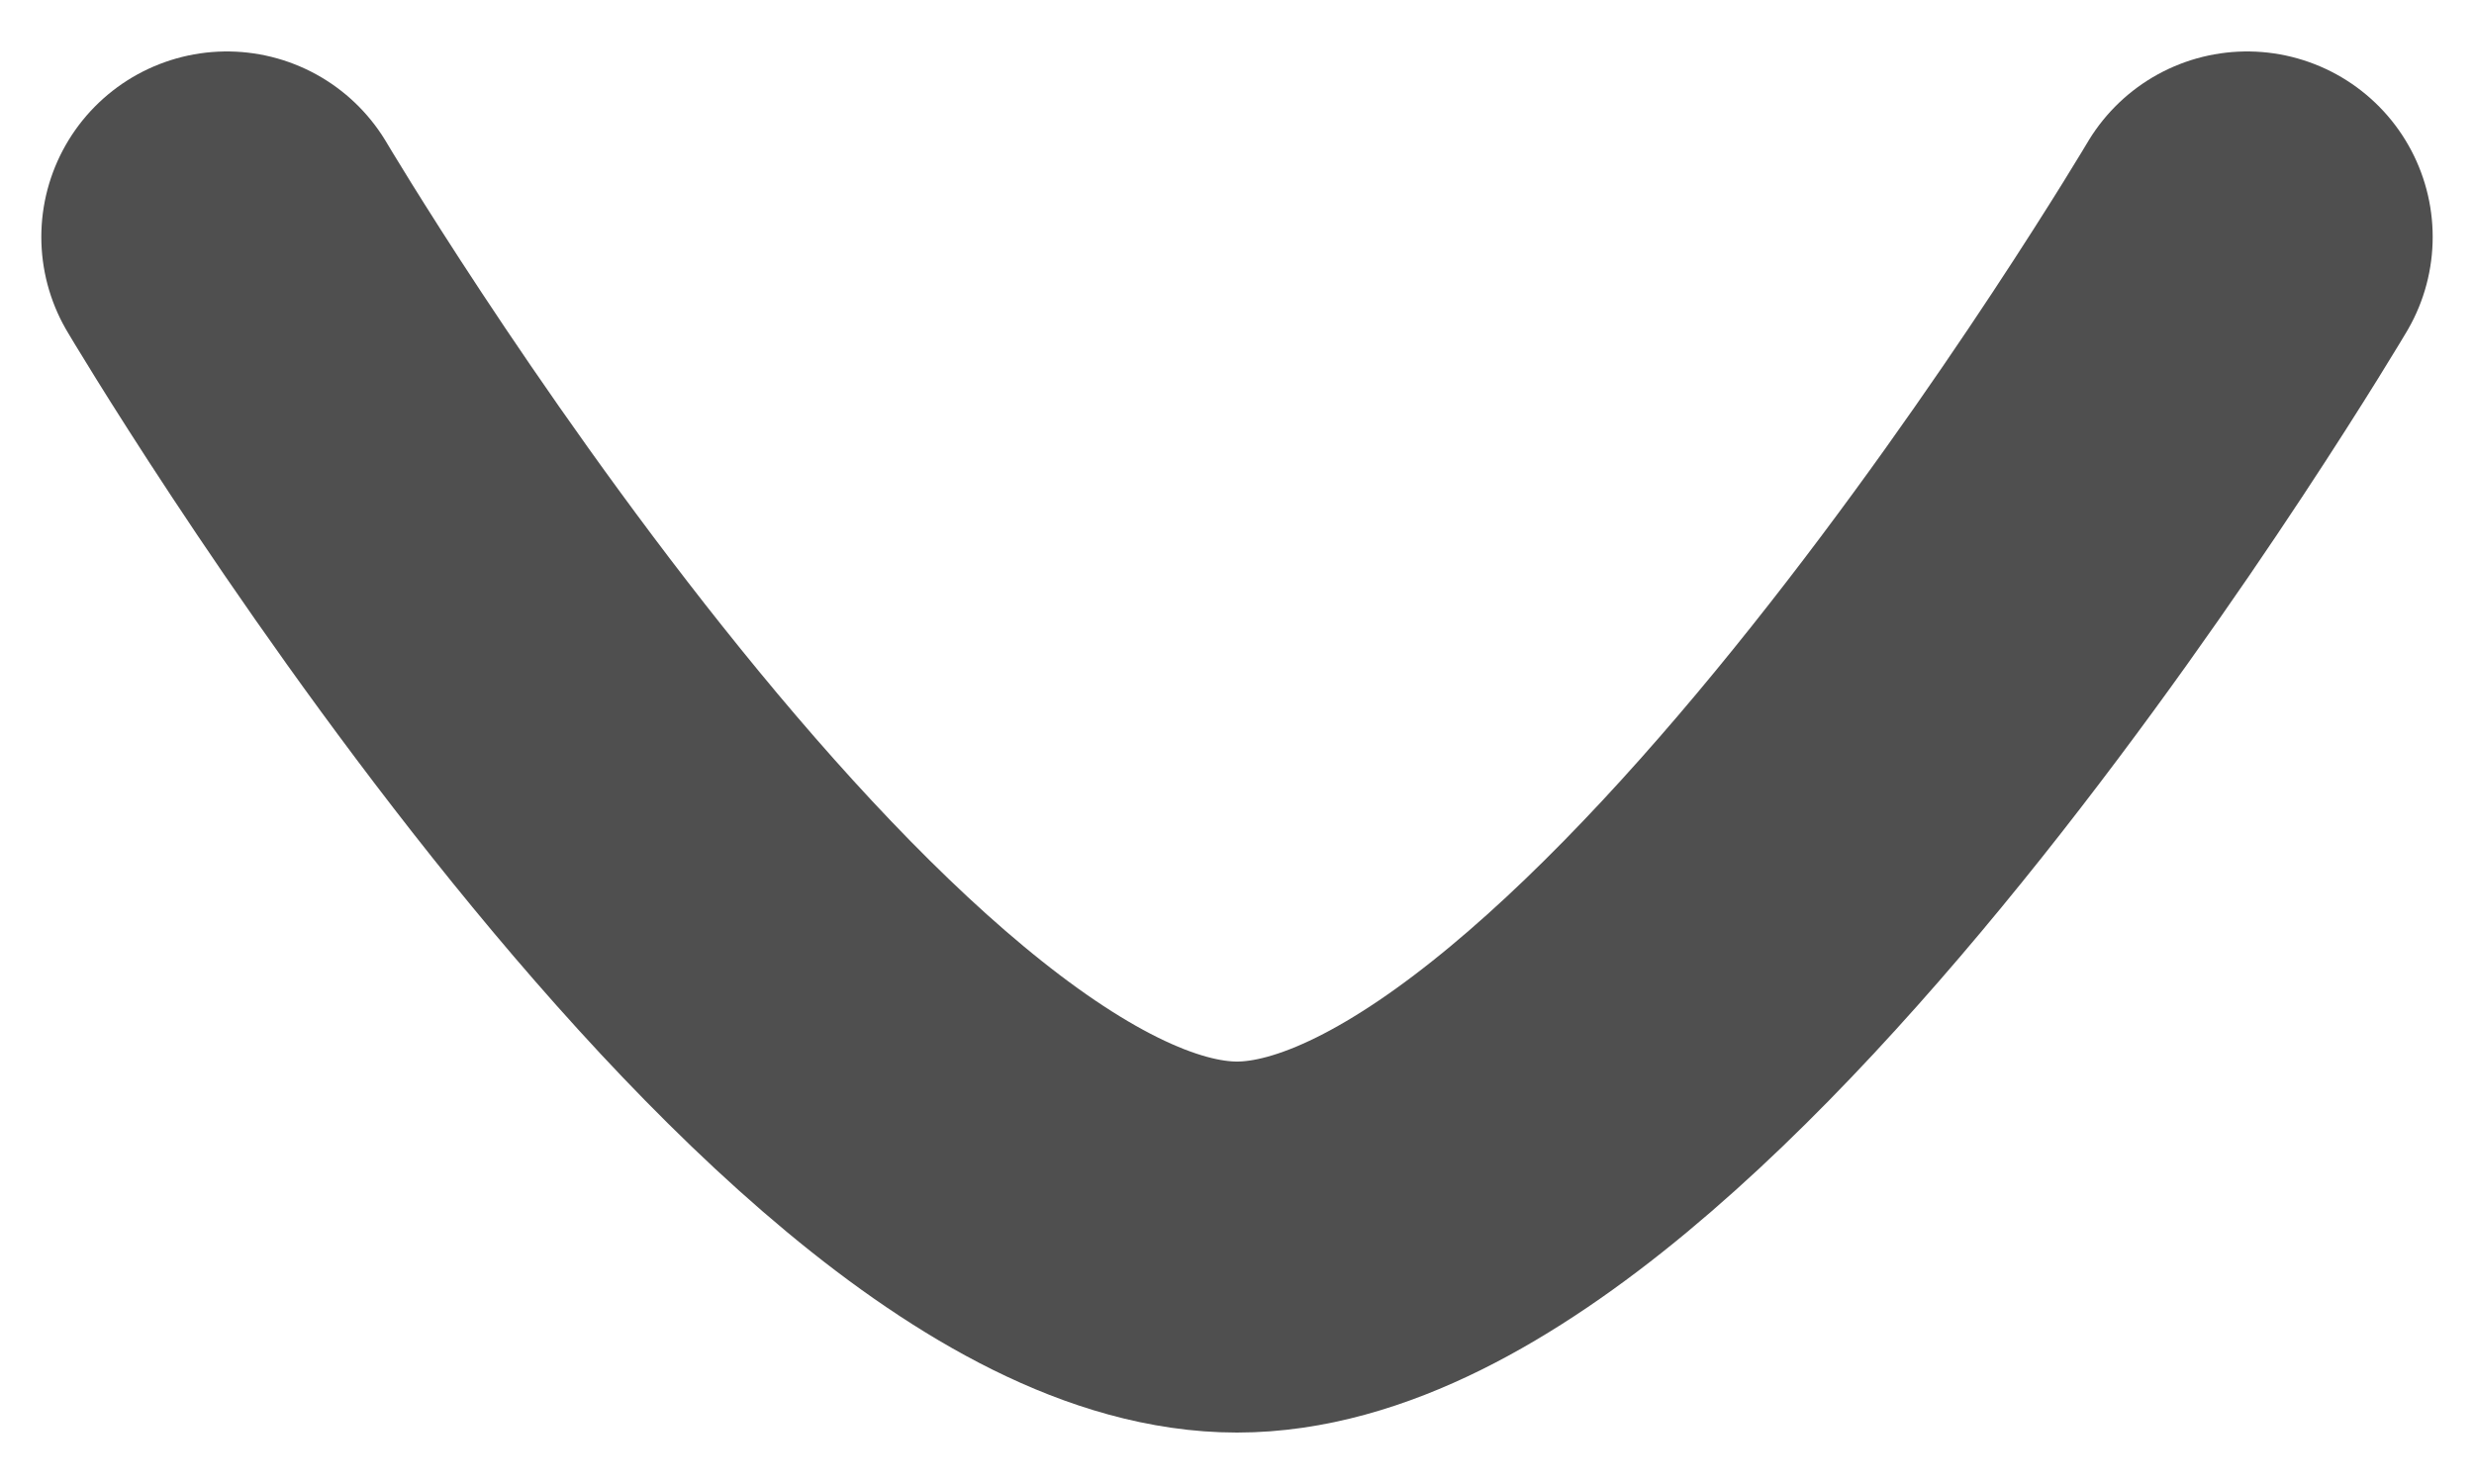 <svg width="10" height="6" viewBox="0 0 10 6" fill="none" xmlns="http://www.w3.org/2000/svg">
<path d="M9.083 0.958C9.083 0.958 6.666 5.042 5 5.042C3.335 5.042 0.917 0.958 0.917 0.958" stroke="#4F4F4F" stroke-width="1.5" stroke-linecap="round" stroke-linejoin="round"/>
</svg>
